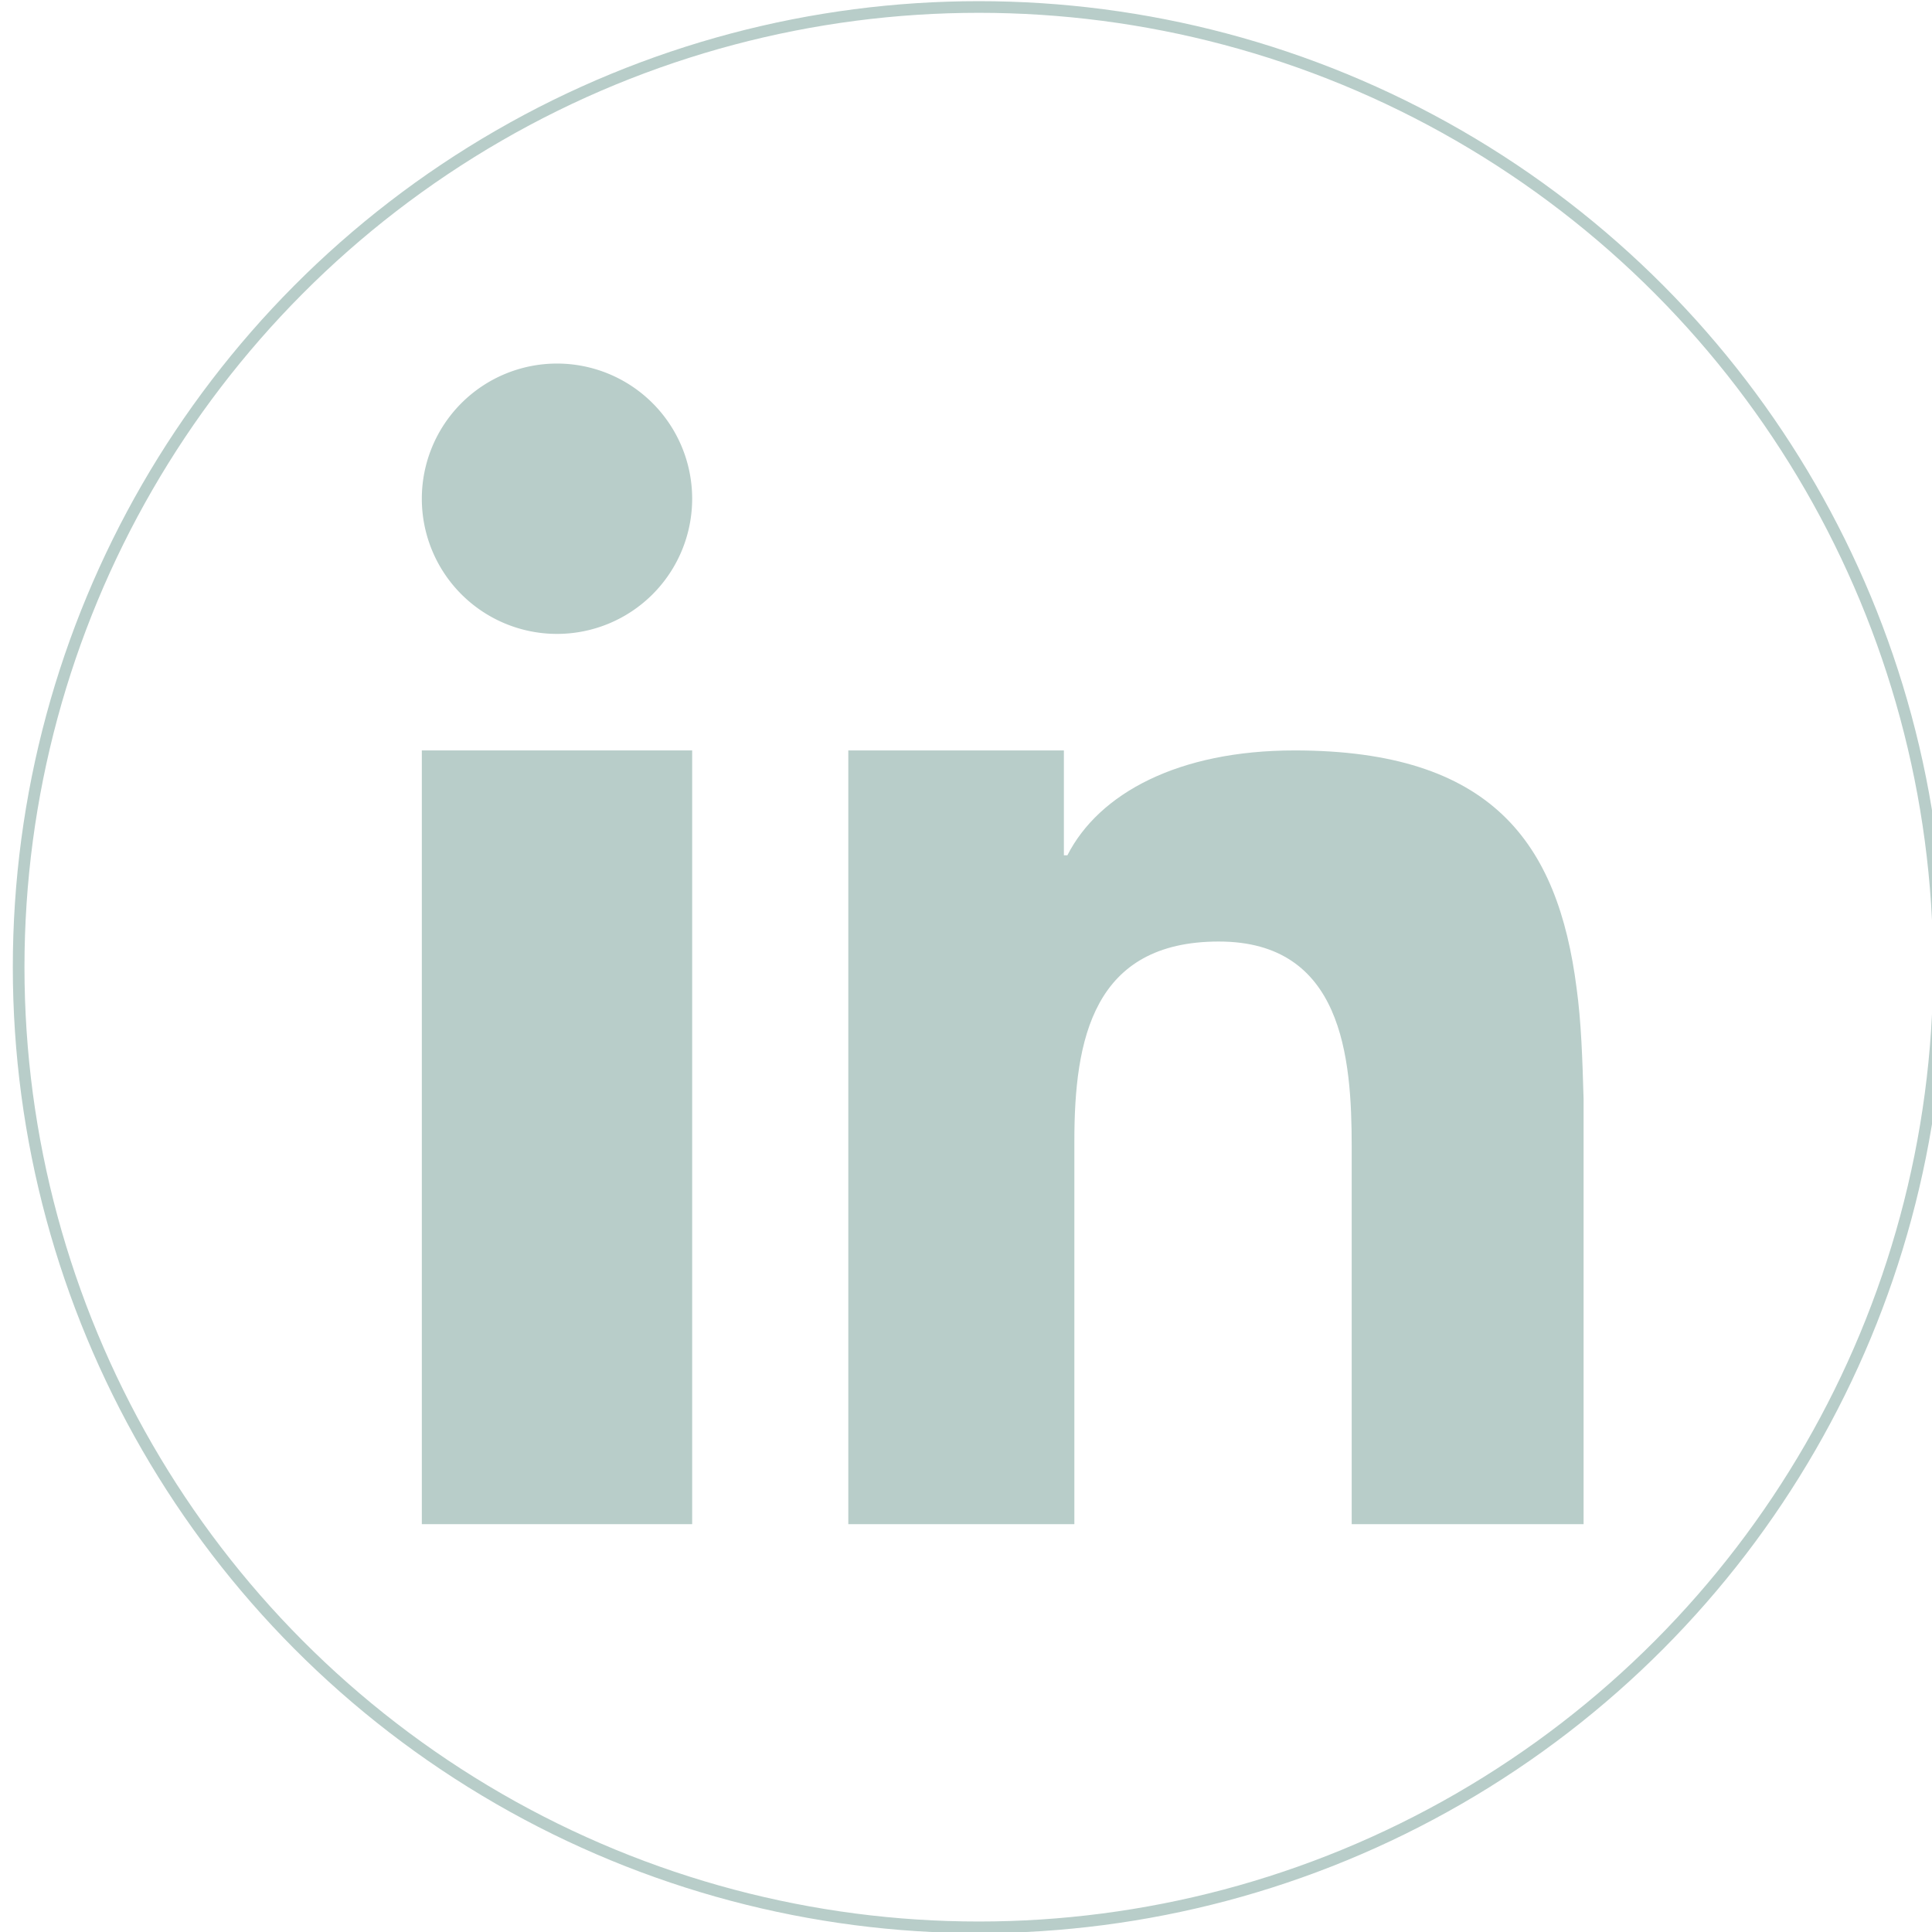 <svg id="Layer_1" xmlns="http://www.w3.org/2000/svg" viewBox="-222 314.2 165.8 165.8"><style>.st1{fill:#b8cdc9}</style><circle cx="-138" cy="397.2" r="82.4" fill="none" stroke="#b8cdc9" stroke-miterlimit="10"/><path id="XMLID_3_" class="st1" d="M-185.8 396.2V445h23.2v-66.4h-23.2z"/><path id="XMLID_2_" class="st1" d="M-174.2 345.4a11.6 11.6 0 1 0 0 23.2 11.6 11.6 0 0 0 0-23.2z"/><path id="XMLID_1_" class="st1" d="M-86.7 399c-1.6-12.5-7.3-20.4-24.2-20.4-10 0-16.8 3.7-19.5 9h-.3v-9h-18.5V445h19.4v-32.9c0-8.7 1.6-17.1 12.4-17.1 10.6 0 11.4 9.9 11.4 17.6V445h19.9v-36.5c-.1-3.4-.2-6.6-.6-9.5z"/></svg>